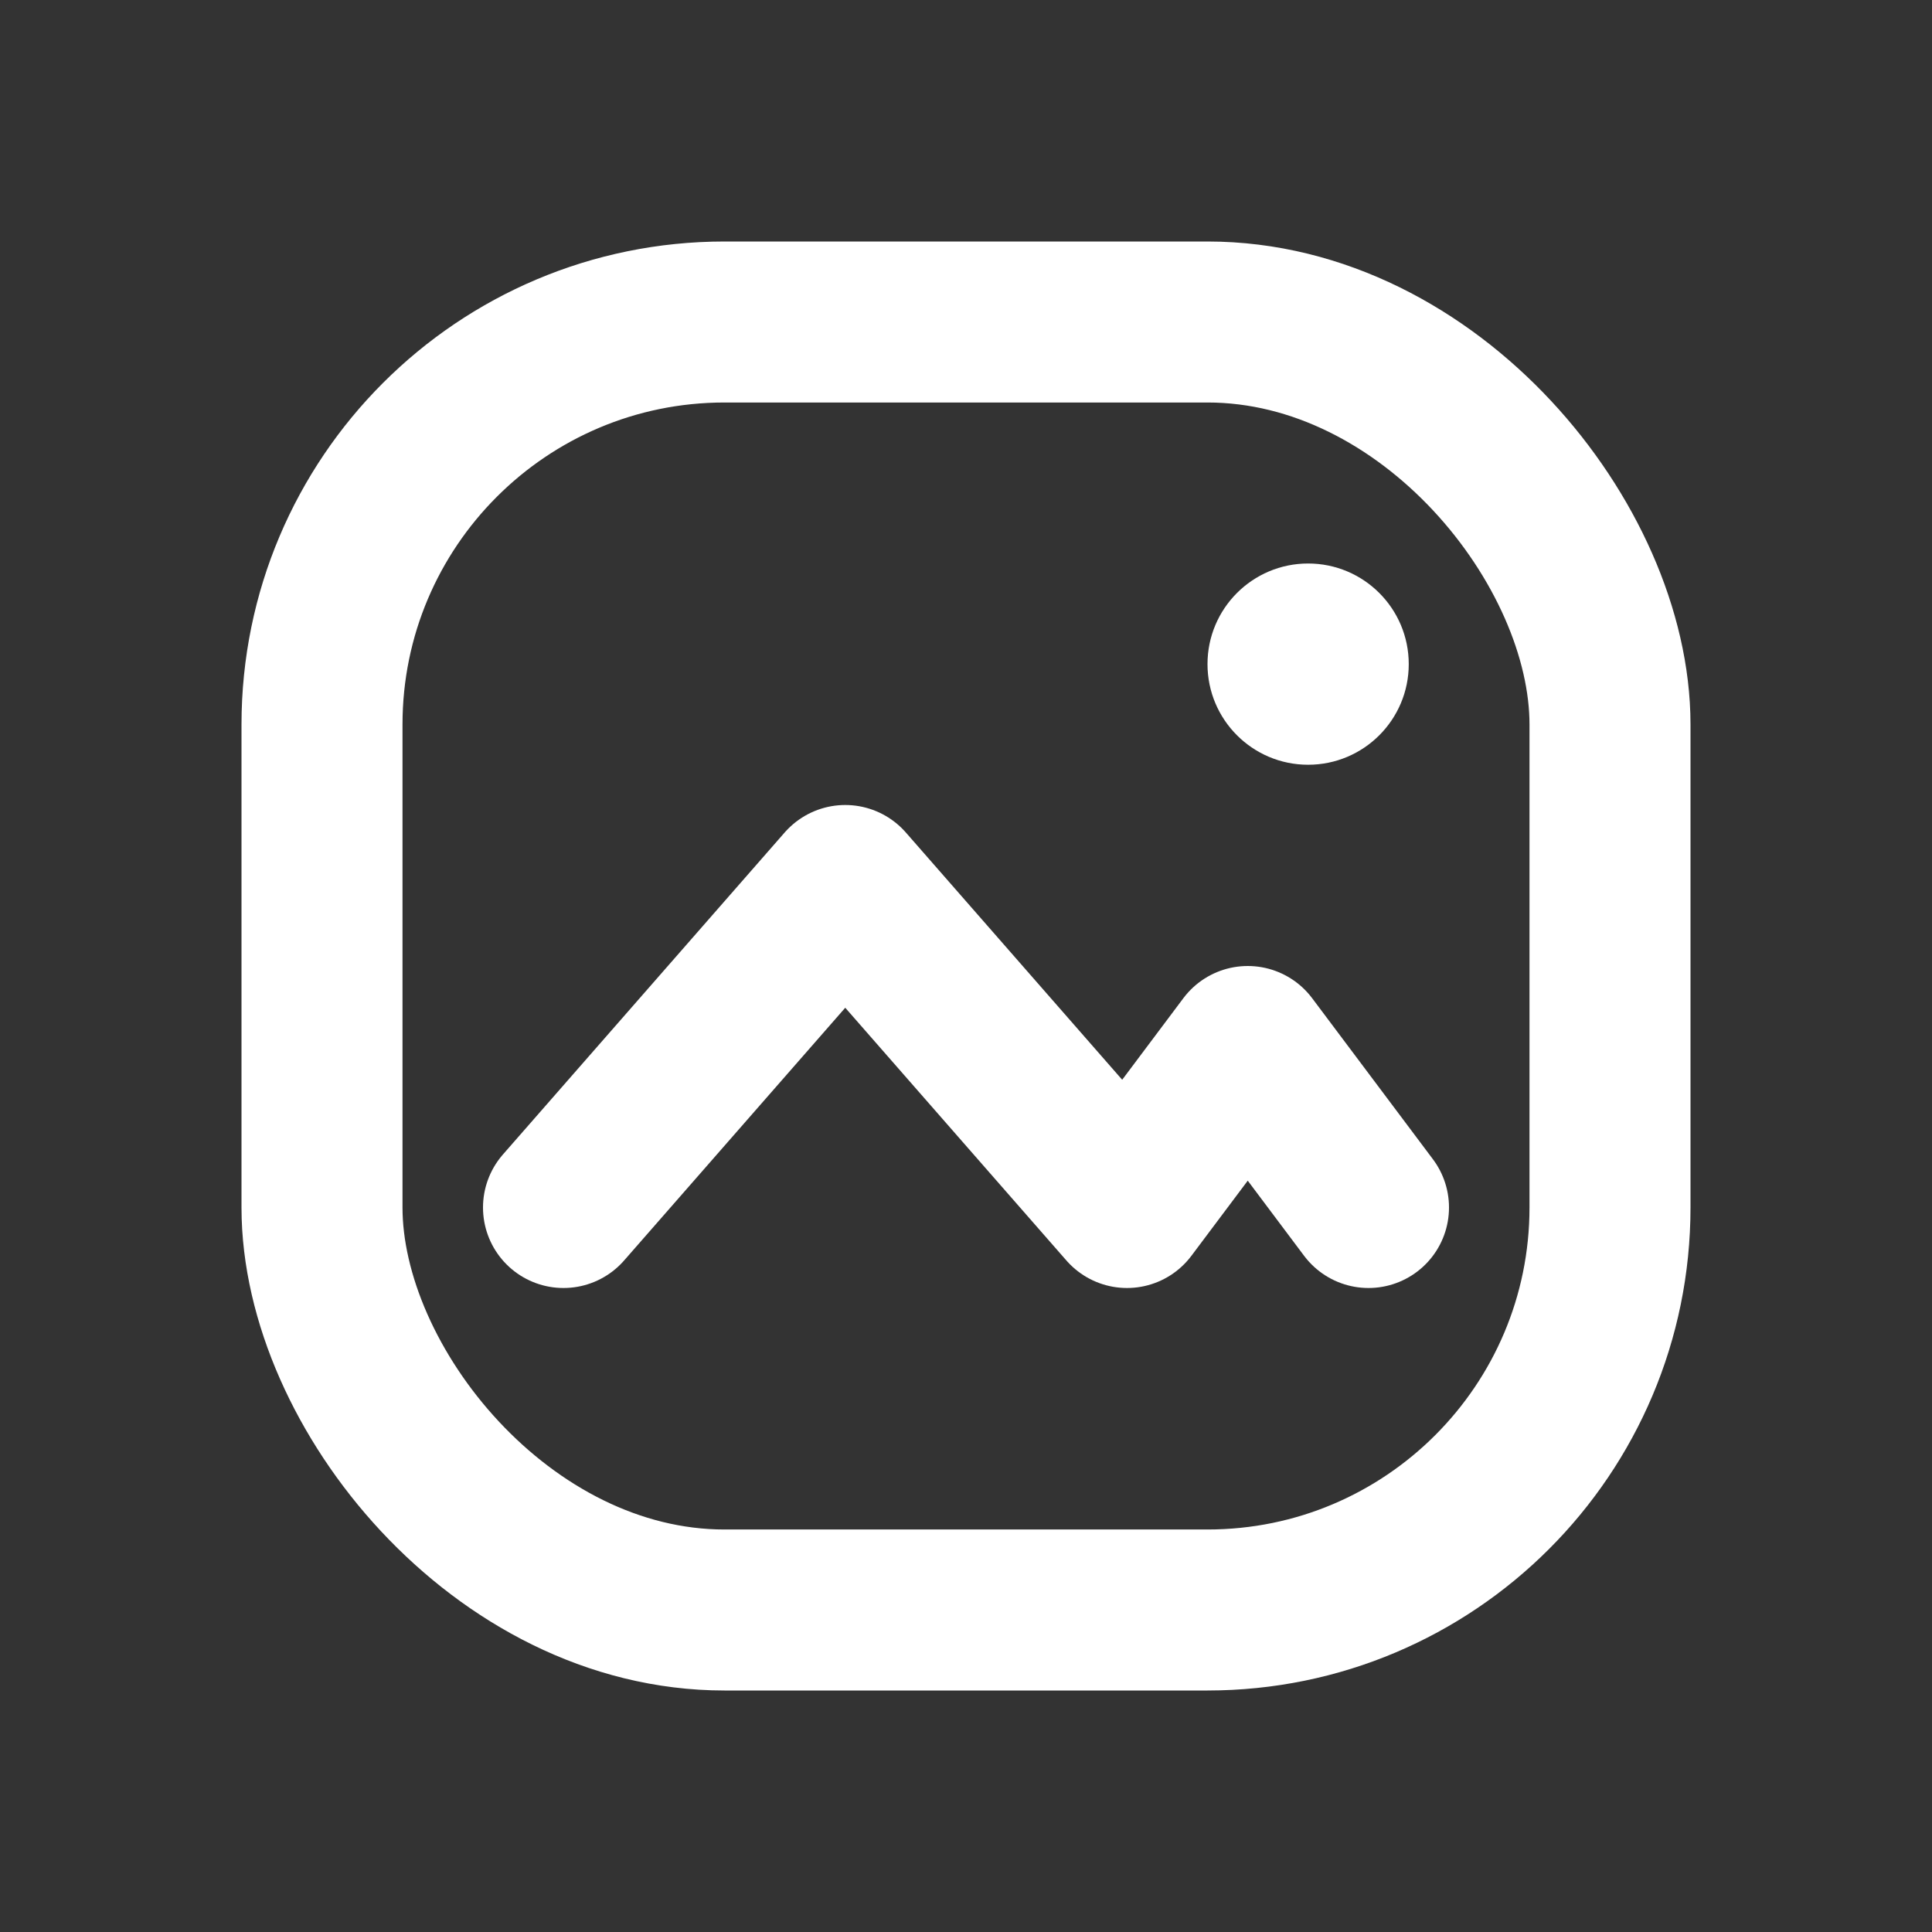<svg width="24" height="24" viewBox="0 0 24 24" fill="none" xmlns="http://www.w3.org/2000/svg">
<rect x="0" y="0" width="24" height="24" fill="#333333" stroke="none"/>
<rect x="4" y="4" width="16" height="16" rx="5" stroke="white" stroke-width="2"/>
<path d="M7 15L10.5 11L14 15L15.5 13L17 15" stroke="white" stroke-width="2" stroke-linecap="round" stroke-linejoin="round"/>
<circle cx="16.25" cy="8.25" r="1.25" fill="white"/>
</svg>
